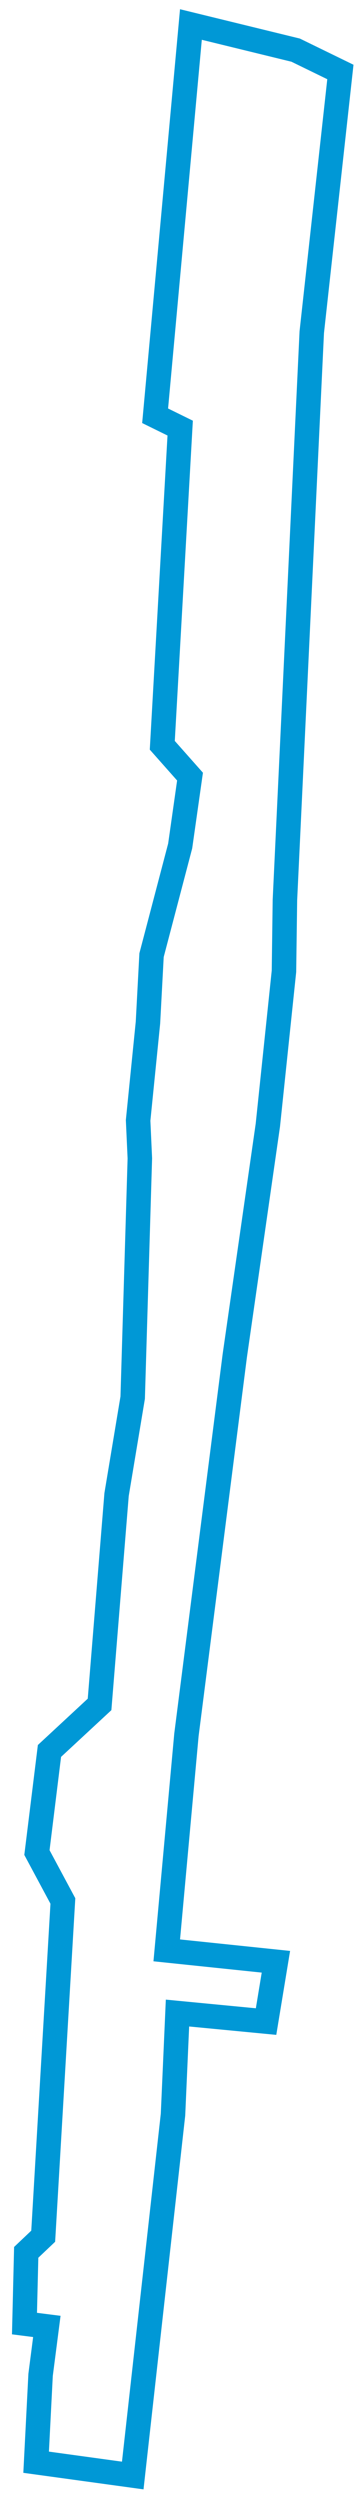 <?xml version="1.0" encoding="UTF-8"?>
<svg width="29px" height="204px" viewBox="0 0 29 204" version="1.1" xmlns="http://www.w3.org/2000/svg" xmlns:xlink="http://www.w3.org/1999/xlink">
    <title>ReuFleury</title>
    <g id="Page-1" stroke="none" stroke-width="1" fill="none" fill-rule="evenodd">
        <polygon id="ReuFleury" stroke="#0098D6" stroke-width="2" points="24.152 4.092 27.806 5.874 25.468 27.106 23.275 73.445 23.197 79.257 21.881 91.81 19.177 110.64 15.23 141.558 13.622 159.148 22.539 160.078 21.735 164.959 14.499 164.263 14.133 172.554 10.844 202 2.951 200.915 3.316 193.786 3.827 189.834 2 189.602 2.141 183.79 3.529 182.473 5.137 155.119 3.017 151.167 4.041 142.876 8.133 139.079 9.523 121.953 10.839 114.049 11.424 94.522 11.283 91.423 12.087 83.441 12.38 77.939 14.719 69.028 15.523 63.371 13.257 60.814 14.719 34.933 12.672 33.926 15.596 2"></polygon>
    </g>
</svg>